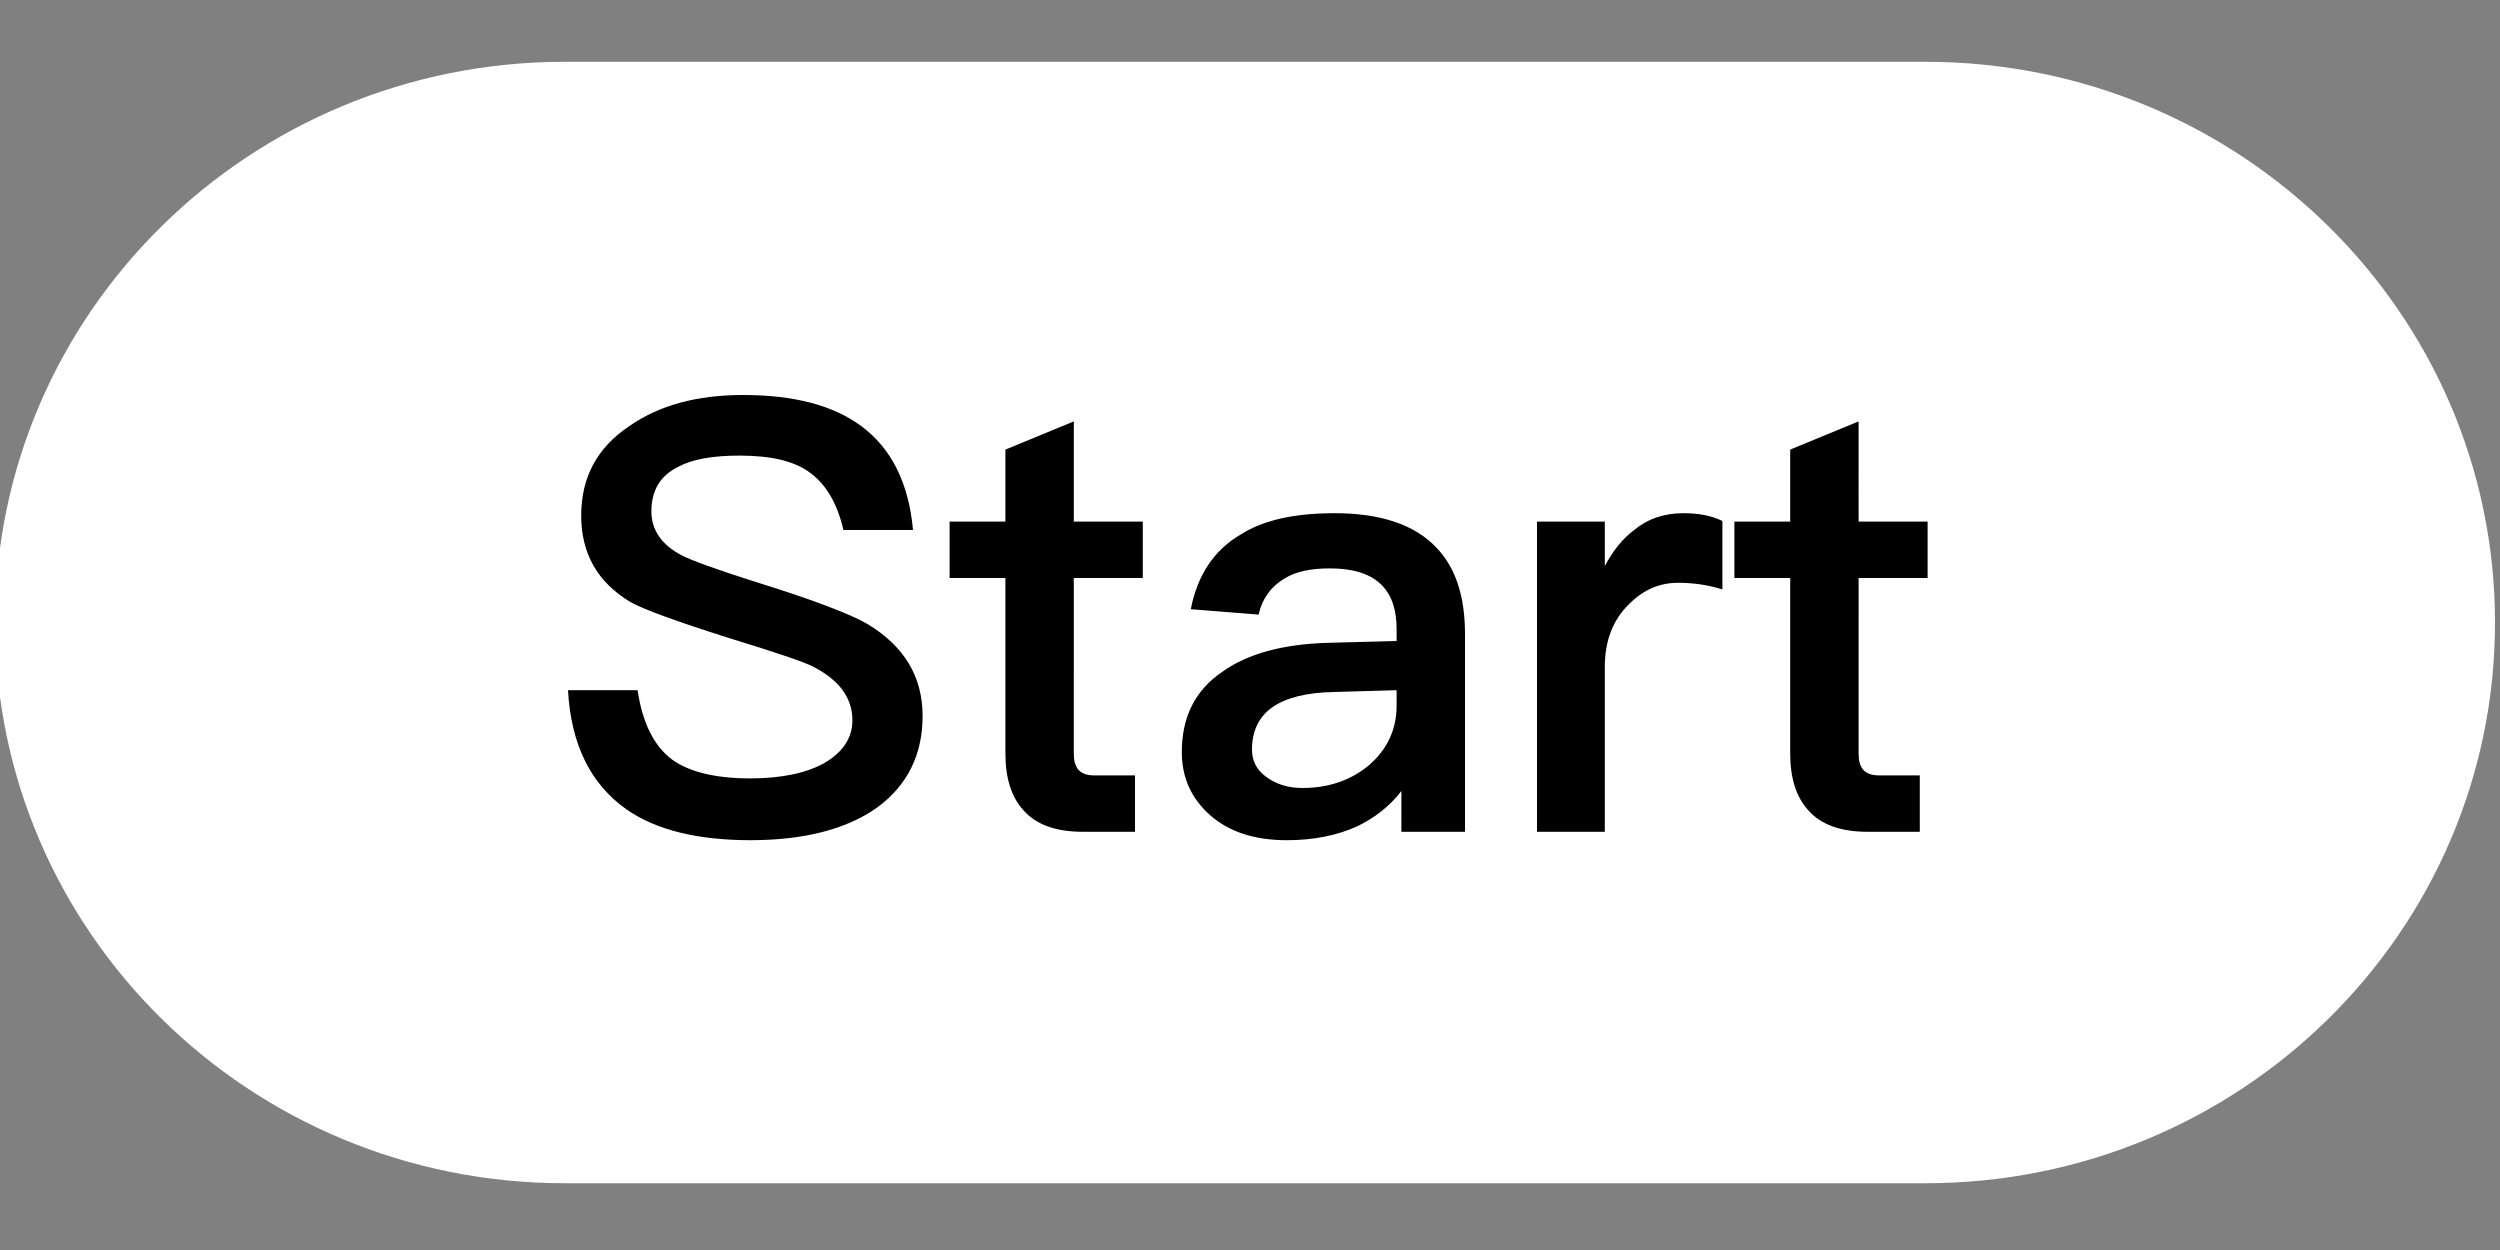 <svg xmlns="http://www.w3.org/2000/svg" width="32" height="16" viewBox="0 8 32 16"><rect x="0" y="8" width="32" height="16" fill="#808080" stroke="none"/><defs><clipPath id="a"><path d="M500 0v500H0V0Z"/></clipPath><clipPath id="b"><path d="M386.076-11C448.994-11 500 39.208 500 101.144c0 61.935-51.006 112.144-113.924 112.144H113.924C51.005 213.288 0 163.079 0 101.144S51.005-11 113.924-11ZM149.64 55.64c-9.24 0-16.8 2.04-22.8 6.24-6.48 4.32-9.6 10.32-9.6 17.88s3.24 13.32 9.84 17.28c2.52 1.44 9.12 3.84 19.68 7.2 9.48 2.88 15 4.8 16.68 5.64 5.28 2.64 8.04 6.24 8.04 10.8 0 3.6-1.92 6.36-5.52 8.52-3.6 2.04-8.64 3.12-14.88 3.12-7.08 0-12.24-1.32-15.6-3.72-3.72-2.76-6-7.44-6.96-13.92H114.6c.6 10.92 4.56 18.84 11.76 23.88 5.88 4.08 14.16 6.12 24.72 6.12 10.92 0 19.44-2.28 25.44-6.6 6-4.44 9-10.56 9-18.24 0-7.92-3.72-14.04-11.16-18.48-3.36-1.92-10.8-4.8-22.44-8.4-7.92-2.52-12.84-4.32-14.64-5.28-4.08-2.16-6-5.16-6-8.76 0-4.08 1.68-7.08 5.28-8.88 2.88-1.56 6.96-2.28 12.36-2.28 6.24 0 11.04 1.08 14.16 3.48 3.12 2.28 5.4 6.12 6.6 11.4h13.92c-.84-9.36-4.32-16.32-10.32-20.76-5.64-4.2-13.56-6.24-23.64-6.24m118.32 23.64c-7.92 0-14.16 1.32-18.72 4.2-5.4 3.12-8.76 8.16-10.08 15l13.56 1.08c.72-3.24 2.52-5.64 5.16-7.2 2.28-1.44 5.28-2.04 9.12-2.04 8.88 0 13.32 3.96 13.32 12.12v2.4l-13.56.36q-13.68.36-21.24 5.76c-5.52 3.72-8.16 9.12-8.16 16.08 0 5.16 1.92 9.36 5.76 12.72 3.72 3.24 8.76 4.92 15.24 4.92 5.4 0 10.08-.96 14.04-2.76 3.48-1.68 6.48-3.96 8.88-7.08V143H294v-39.6q0-11.34-5.76-17.28c-4.32-4.56-11.16-6.84-20.28-6.84m-52.2-18.36-13.68 5.64v14.4h-11.16v11.28h11.16v35.04c0 5.04 1.2 8.76 3.6 11.4q3.78 4.32 11.88 4.32H228v-11.28h-8.16c-1.44 0-2.4-.36-3.12-1.08-.72-.84-.96-1.92-.96-3.36V92.24h13.8V80.96h-13.8zm121.92 18.36c-3.84 0-7.08 1.08-9.84 3.36-2.28 1.68-4.2 4.08-5.88 7.2v-8.88H308.4V143h13.56v-32.88c0-5.28 1.56-9.48 4.92-12.72 2.88-2.88 6.12-4.2 9.72-4.2 2.88 0 5.76.36 8.88 1.32V80.84c-2.16-1.08-4.8-1.56-7.8-1.56m35.04-18.36-13.68 5.64v14.4h-11.16v11.28h11.16v35.04c0 5.04 1.2 8.76 3.6 11.4q3.78 4.32 11.88 4.32h10.44v-11.28h-8.16c-1.44 0-2.4-.36-3.12-1.08-.72-.84-.96-1.92-.96-3.36V92.24h13.8V80.96h-13.8zm-92.4 53.76v3.12c0 4.8-1.92 8.76-5.52 11.88-3.6 3-8.04 4.56-13.32 4.56-3 0-5.4-.84-7.32-2.28s-2.76-3.24-2.76-5.4c0-7.44 5.4-11.28 16.32-11.52z"/></clipPath></defs><path d="M6.165 12.133h20.593v7.87H6.165z" style="fill:#000;stroke-width:1.327"/><g clip-path="url(#a)" transform="matrix(.064 0 0 .064 0 -.105)"><g clip-path="url(#b)" transform="translate(-1 150)"><path fill="#fff" d="M500-11v224.288H1V-11z"/></g></g></svg>